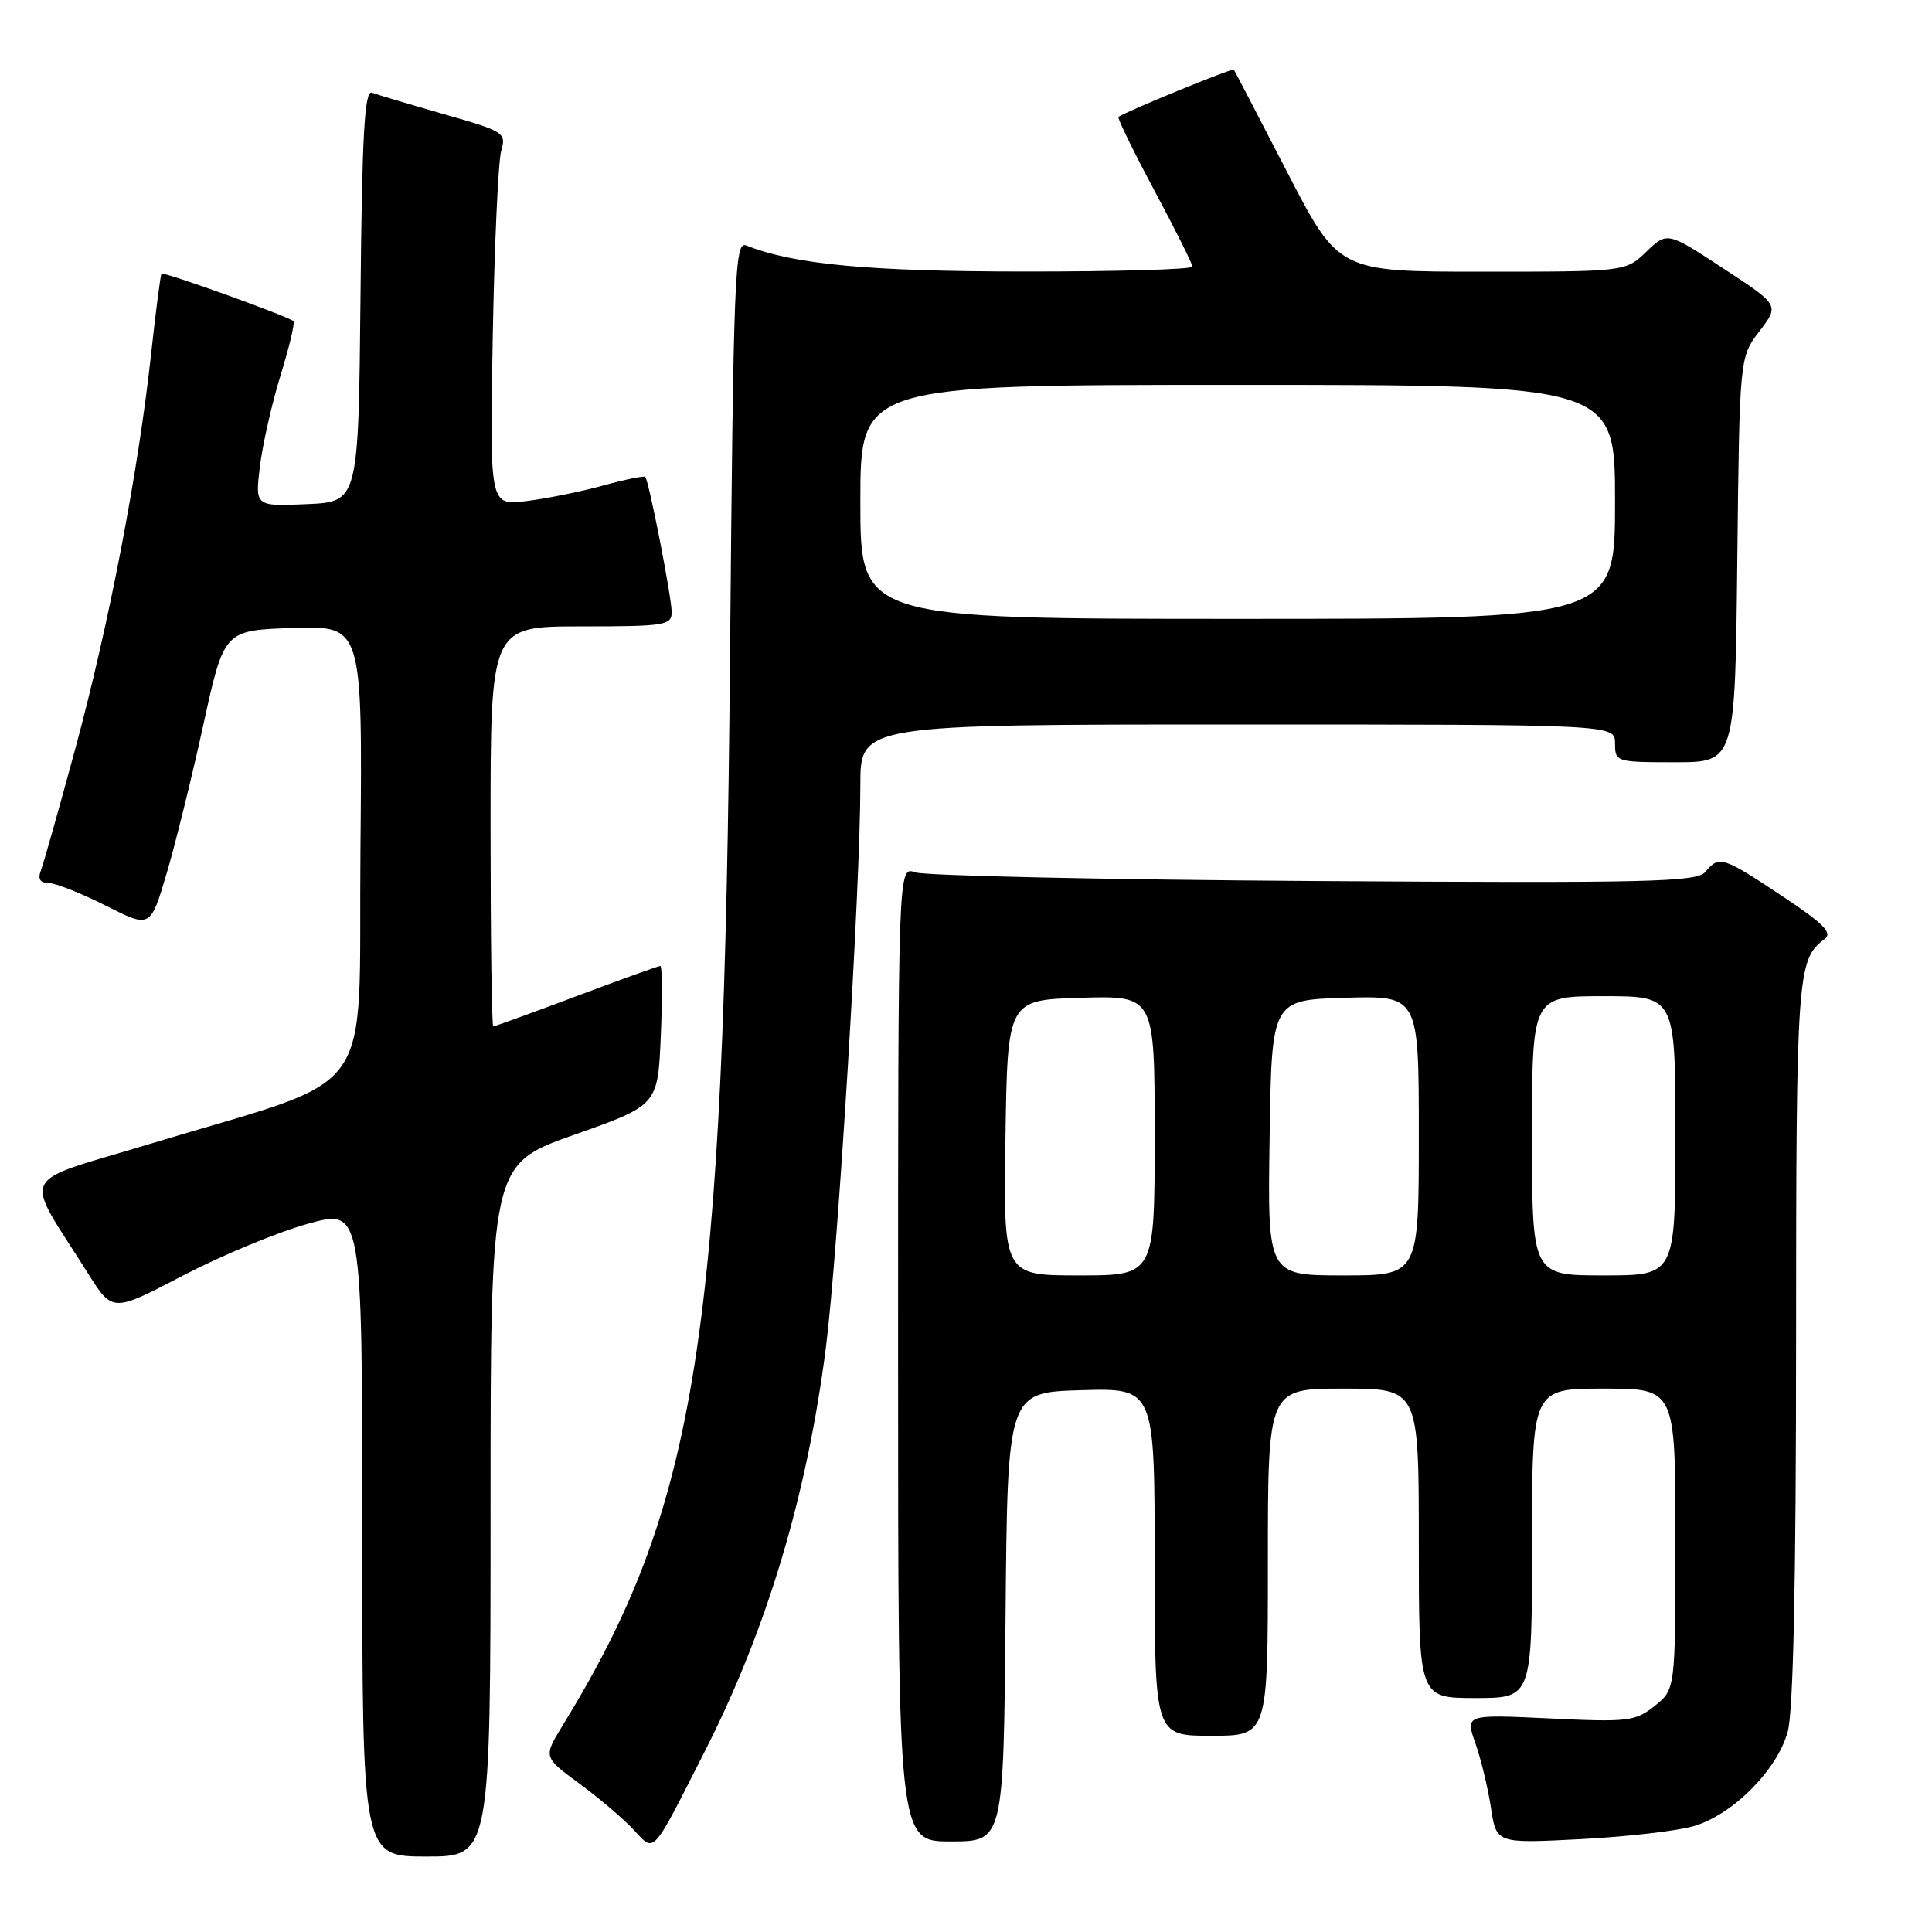 <?xml version="1.0" encoding="UTF-8" standalone="no"?>
<!DOCTYPE svg PUBLIC "-//W3C//DTD SVG 1.1//EN" "http://www.w3.org/Graphics/SVG/1.1/DTD/svg11.dtd" >
<svg xmlns="http://www.w3.org/2000/svg" xmlns:xlink="http://www.w3.org/1999/xlink" version="1.1" viewBox="0 0 256 256">
 <g >
 <path fill="currentColor"
d=" M 65.00 200.14 C 65.00 154.28 65.00 154.28 76.09 150.36 C 87.17 146.45 87.17 146.45 87.56 137.22 C 87.78 132.15 87.75 128.00 87.49 128.00 C 87.24 128.00 82.23 129.80 76.38 132.00 C 70.52 134.20 65.56 136.00 65.36 136.00 C 65.16 136.00 65.00 124.08 65.00 109.50 C 65.00 83.00 65.00 83.00 77.00 83.00 C 88.11 83.00 89.00 82.86 89.00 81.11 C 89.00 79.13 85.99 63.73 85.50 63.19 C 85.34 63.02 82.80 63.54 79.86 64.35 C 76.91 65.16 72.34 66.08 69.70 66.40 C 64.89 66.98 64.89 66.98 65.29 44.74 C 65.51 32.51 66.02 21.38 66.41 20.00 C 67.11 17.59 66.83 17.41 58.83 15.13 C 54.26 13.82 49.96 12.54 49.28 12.28 C 48.31 11.90 47.97 17.85 47.77 39.15 C 47.50 66.50 47.50 66.50 40.65 66.80 C 33.80 67.10 33.80 67.10 34.44 61.80 C 34.80 58.88 36.03 53.45 37.18 49.72 C 38.33 45.99 39.10 42.76 38.88 42.55 C 38.28 41.95 21.69 35.98 21.40 36.26 C 21.27 36.40 20.64 41.23 20.01 47.01 C 18.30 62.64 14.45 82.68 10.00 99.12 C 7.82 107.16 5.76 114.47 5.41 115.37 C 4.99 116.47 5.32 117.00 6.42 117.00 C 7.32 117.00 10.73 118.35 13.99 119.99 C 19.92 122.99 19.92 122.99 22.06 115.81 C 23.23 111.86 25.43 102.97 26.94 96.06 C 29.69 83.50 29.69 83.50 38.86 83.21 C 48.03 82.92 48.03 82.92 47.76 112.61 C 47.46 146.58 50.56 142.26 19.78 151.60 C 2.09 156.97 3.02 155.01 11.64 168.70 C 14.91 173.90 14.91 173.90 24.20 169.04 C 29.32 166.37 36.76 163.28 40.75 162.17 C 48.00 160.15 48.00 160.15 48.00 203.08 C 48.00 246.00 48.00 246.00 56.50 246.00 C 65.00 246.00 65.00 246.00 65.00 200.14 Z  M 93.42 232.00 C 101.63 215.84 106.96 198.03 109.44 178.50 C 111.05 165.85 114.00 117.61 114.00 104.01 C 114.00 96.00 114.00 96.00 164.00 96.00 C 214.00 96.00 214.00 96.00 214.00 98.50 C 214.00 100.96 214.14 101.00 221.95 101.00 C 229.91 101.00 229.91 101.00 230.20 74.17 C 230.50 47.34 230.50 47.34 233.14 43.88 C 235.78 40.43 235.78 40.43 228.35 35.57 C 220.92 30.70 220.92 30.70 218.15 33.35 C 215.39 36.00 215.39 36.00 196.38 36.00 C 177.37 36.00 177.37 36.00 170.53 22.75 C 166.77 15.46 163.60 9.38 163.49 9.23 C 163.31 8.98 148.86 14.90 148.20 15.50 C 148.04 15.64 150.17 20.02 152.95 25.22 C 155.73 30.41 158.00 34.97 158.00 35.33 C 158.00 35.70 147.99 35.99 135.75 35.98 C 115.09 35.97 105.21 35.04 98.86 32.52 C 97.35 31.92 97.18 36.42 96.73 87.18 C 95.95 177.02 92.42 199.52 74.54 228.66 C 71.99 232.82 71.99 232.82 76.75 236.32 C 79.36 238.24 82.60 240.99 83.93 242.42 C 86.81 245.50 86.25 246.12 93.42 232.00 Z  M 133.24 214.25 C 133.50 184.50 133.50 184.50 143.25 184.21 C 153.00 183.93 153.00 183.93 153.00 206.96 C 153.00 230.00 153.00 230.00 160.50 230.00 C 168.00 230.00 168.00 230.00 168.00 207.00 C 168.00 184.00 168.00 184.00 178.00 184.00 C 188.00 184.00 188.00 184.00 188.00 204.50 C 188.00 225.00 188.00 225.00 195.50 225.00 C 203.00 225.00 203.00 225.00 203.00 204.50 C 203.00 184.00 203.00 184.00 212.50 184.00 C 222.00 184.00 222.00 184.00 222.00 203.93 C 222.00 223.85 222.00 223.85 219.25 226.05 C 216.68 228.09 215.75 228.20 205.32 227.70 C 194.15 227.17 194.15 227.17 195.50 231.00 C 196.24 233.11 197.17 236.96 197.56 239.55 C 198.27 244.27 198.27 244.27 209.38 243.70 C 215.50 243.39 222.29 242.61 224.48 241.96 C 229.61 240.44 235.48 234.54 236.88 229.48 C 237.62 226.83 237.99 209.49 237.99 177.68 C 238.00 129.09 238.14 127.11 241.75 124.45 C 242.87 123.62 241.71 122.43 236.10 118.70 C 228.25 113.49 227.79 113.34 225.97 115.53 C 224.85 116.88 218.63 117.03 174.10 116.74 C 146.27 116.56 122.49 116.04 121.25 115.59 C 119.00 114.77 119.00 114.77 119.00 179.38 C 119.00 244.00 119.00 244.00 125.99 244.00 C 132.97 244.00 132.97 244.00 133.24 214.25 Z  M 114.00 66.50 C 114.00 51.00 114.00 51.00 164.00 51.00 C 214.00 51.00 214.00 51.00 214.00 66.50 C 214.00 82.00 214.00 82.00 164.00 82.00 C 114.00 82.00 114.00 82.00 114.00 66.50 Z  M 133.23 150.75 C 133.50 132.50 133.50 132.50 143.25 132.21 C 153.00 131.93 153.00 131.93 153.00 150.46 C 153.00 169.00 153.00 169.00 142.98 169.00 C 132.95 169.00 132.95 169.00 133.23 150.75 Z  M 168.23 150.75 C 168.50 132.50 168.50 132.50 178.25 132.21 C 188.00 131.93 188.00 131.93 188.00 150.46 C 188.00 169.00 188.00 169.00 177.98 169.00 C 167.95 169.00 167.95 169.00 168.23 150.75 Z  M 203.00 150.50 C 203.00 132.00 203.00 132.00 212.50 132.00 C 222.00 132.00 222.00 132.00 222.00 150.50 C 222.00 169.00 222.00 169.00 212.50 169.00 C 203.00 169.00 203.00 169.00 203.00 150.50 Z "/>
</g>
</svg>